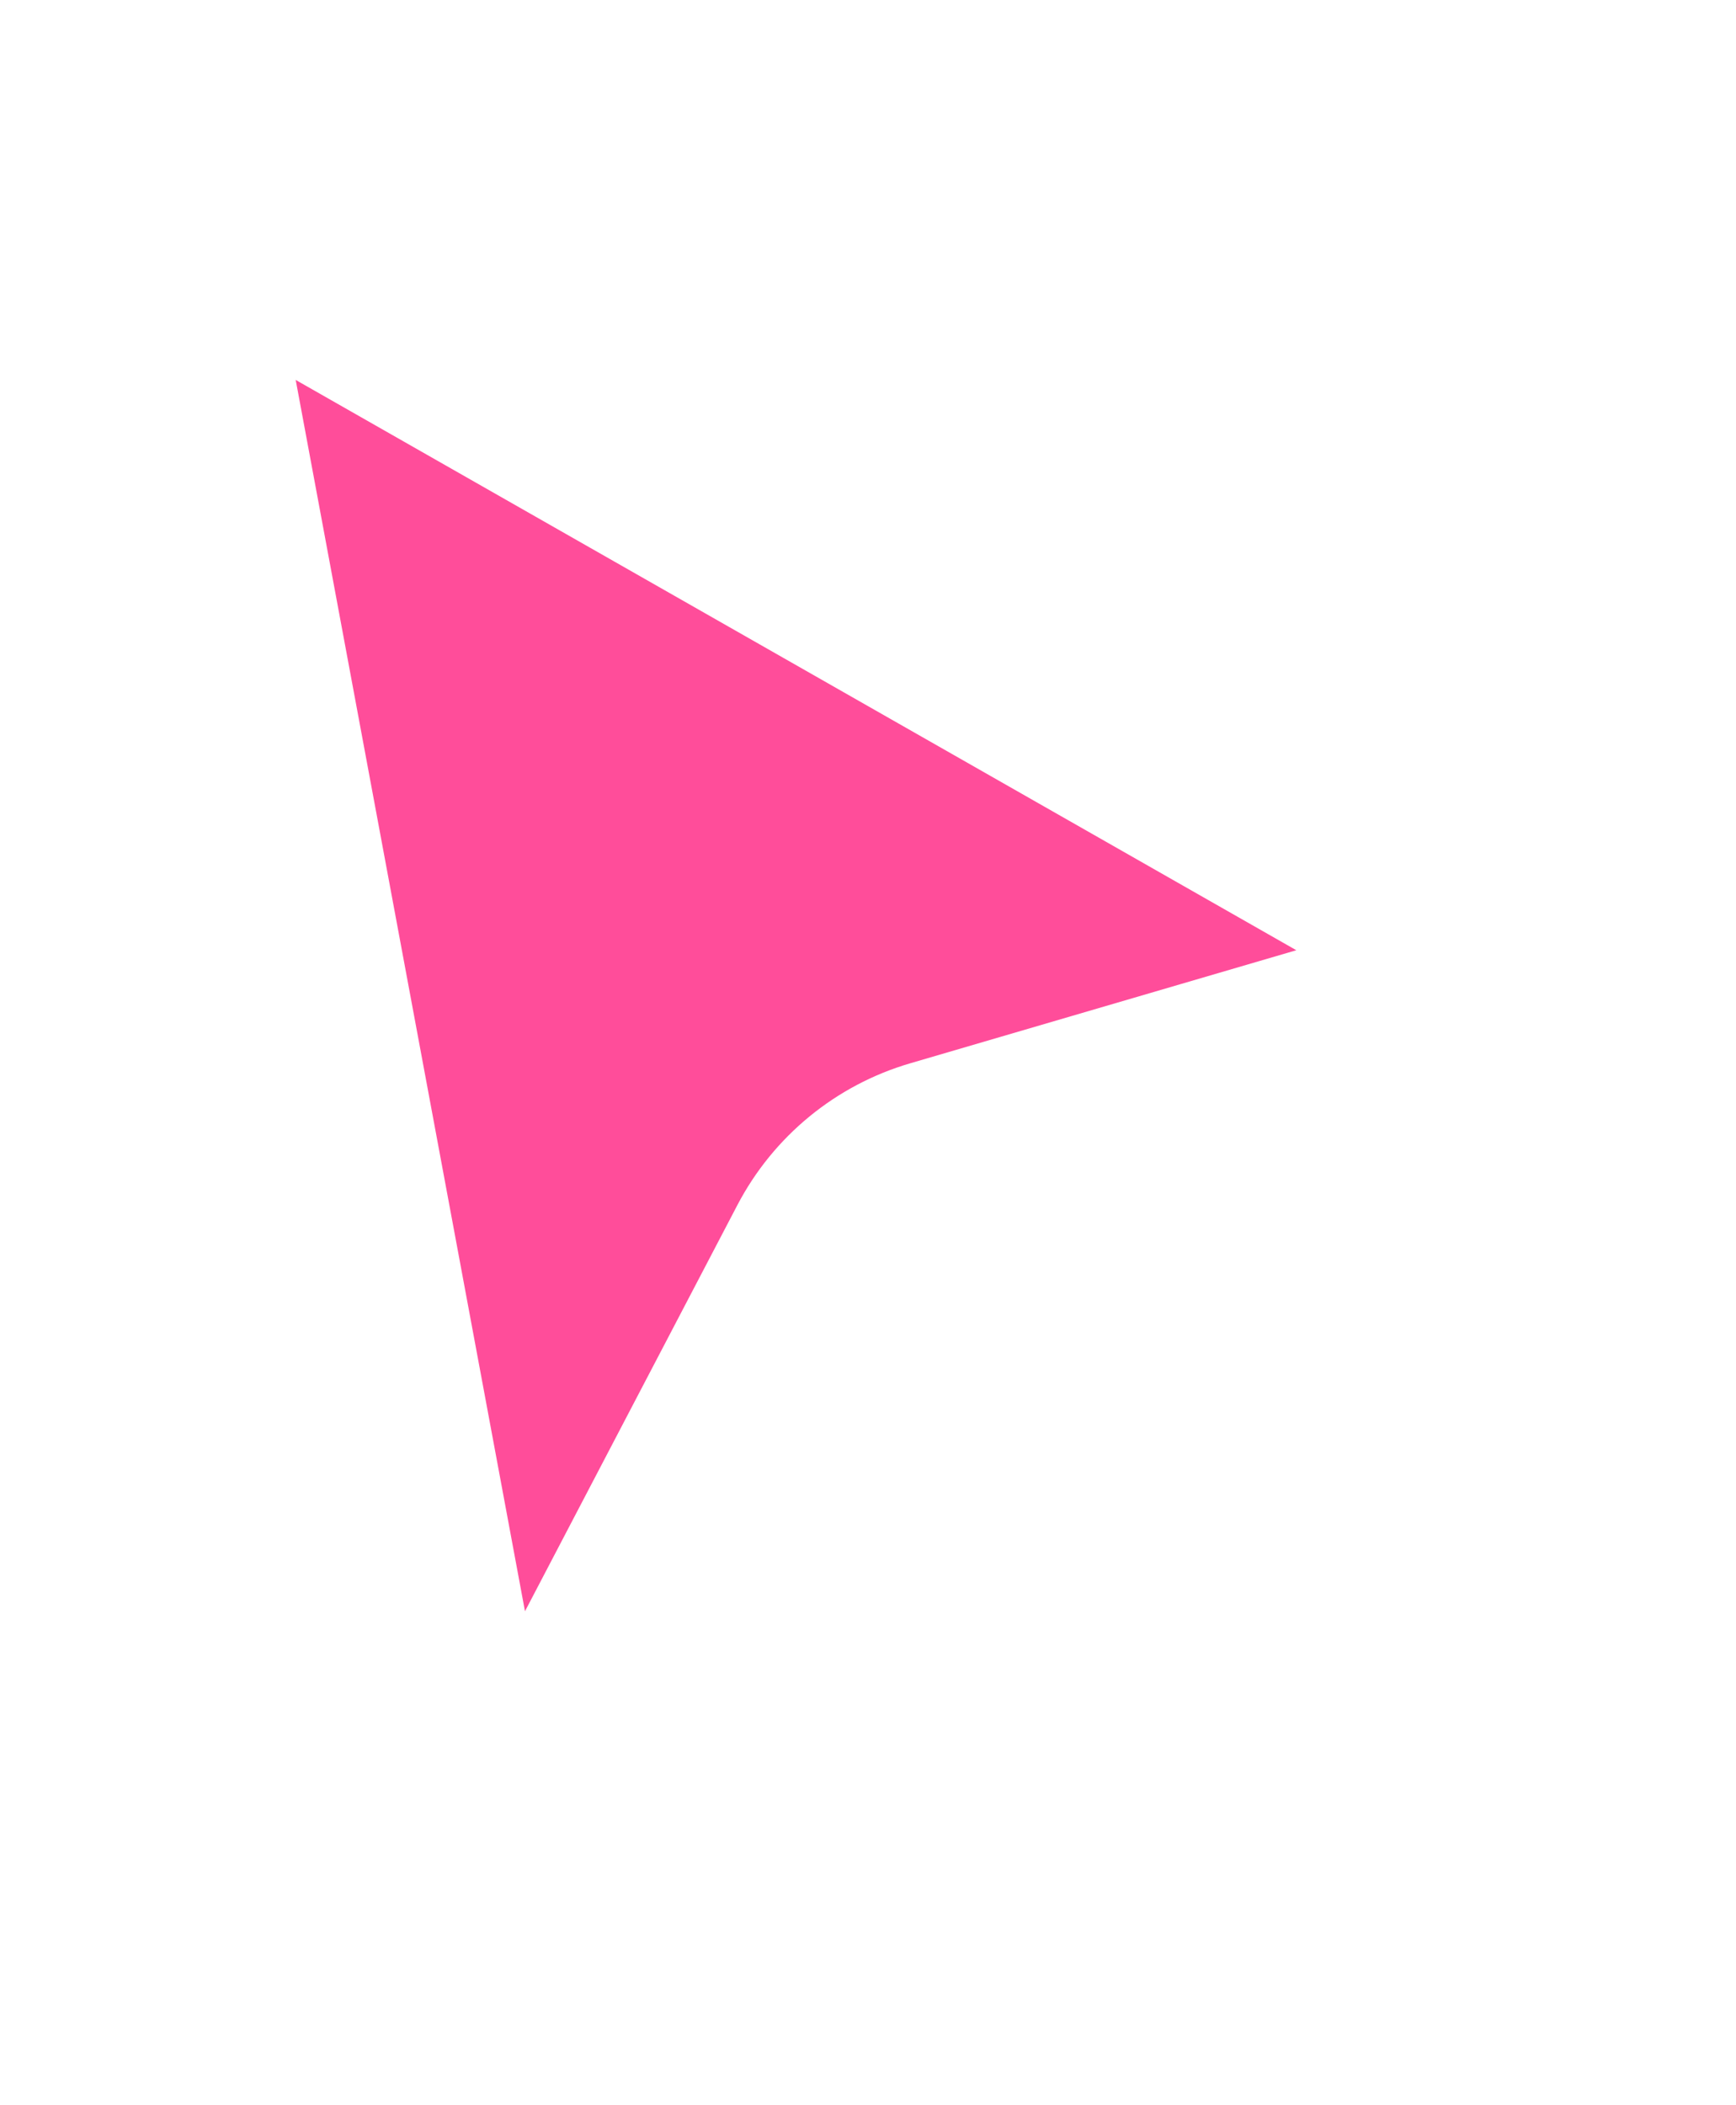<svg width="33" height="40" viewBox="0 0 33 40" fill="none" xmlns="http://www.w3.org/2000/svg">
<g filter="url(#filter0_d_1070_608)">
<path d="M12.823 21.25L7.349 31.713L2 3L25.224 16.23L15.46 19.088C14.324 19.42 13.372 20.201 12.823 21.25Z" fill="#FF4D9A"/>
<path d="M12.823 21.25L7.349 31.713L2 3L25.224 16.23L15.46 19.088C14.324 19.42 13.372 20.201 12.823 21.25Z" stroke="white" stroke-width="2.144"/>
</g>
<defs>
<filter id="filter0_d_1070_608" x="0.523" y="0.924" width="31.717" height="38.32" filterUnits="userSpaceOnUse" color-interpolation-filters="sRGB">
<feFlood flood-opacity="0" result="BackgroundImageFix"/>
<feColorMatrix in="SourceAlpha" type="matrix" values="0 0 0 0 0 0 0 0 0 0 0 0 0 0 0 0 0 0 127 0" result="hardAlpha"/>
<feOffset dx="2.144" dy="2.144"/>
<feGaussianBlur stdDeviation="1.072"/>
<feComposite in2="hardAlpha" operator="out"/>
<feColorMatrix type="matrix" values="0 0 0 0 0 0 0 0 0 0 0 0 0 0 0 0 0 0 0.25 0"/>
<feBlend mode="normal" in2="BackgroundImageFix" result="effect1_dropShadow_1070_608"/>
<feBlend mode="normal" in="SourceGraphic" in2="effect1_dropShadow_1070_608" result="shape"/>
</filter>
</defs>
</svg>

